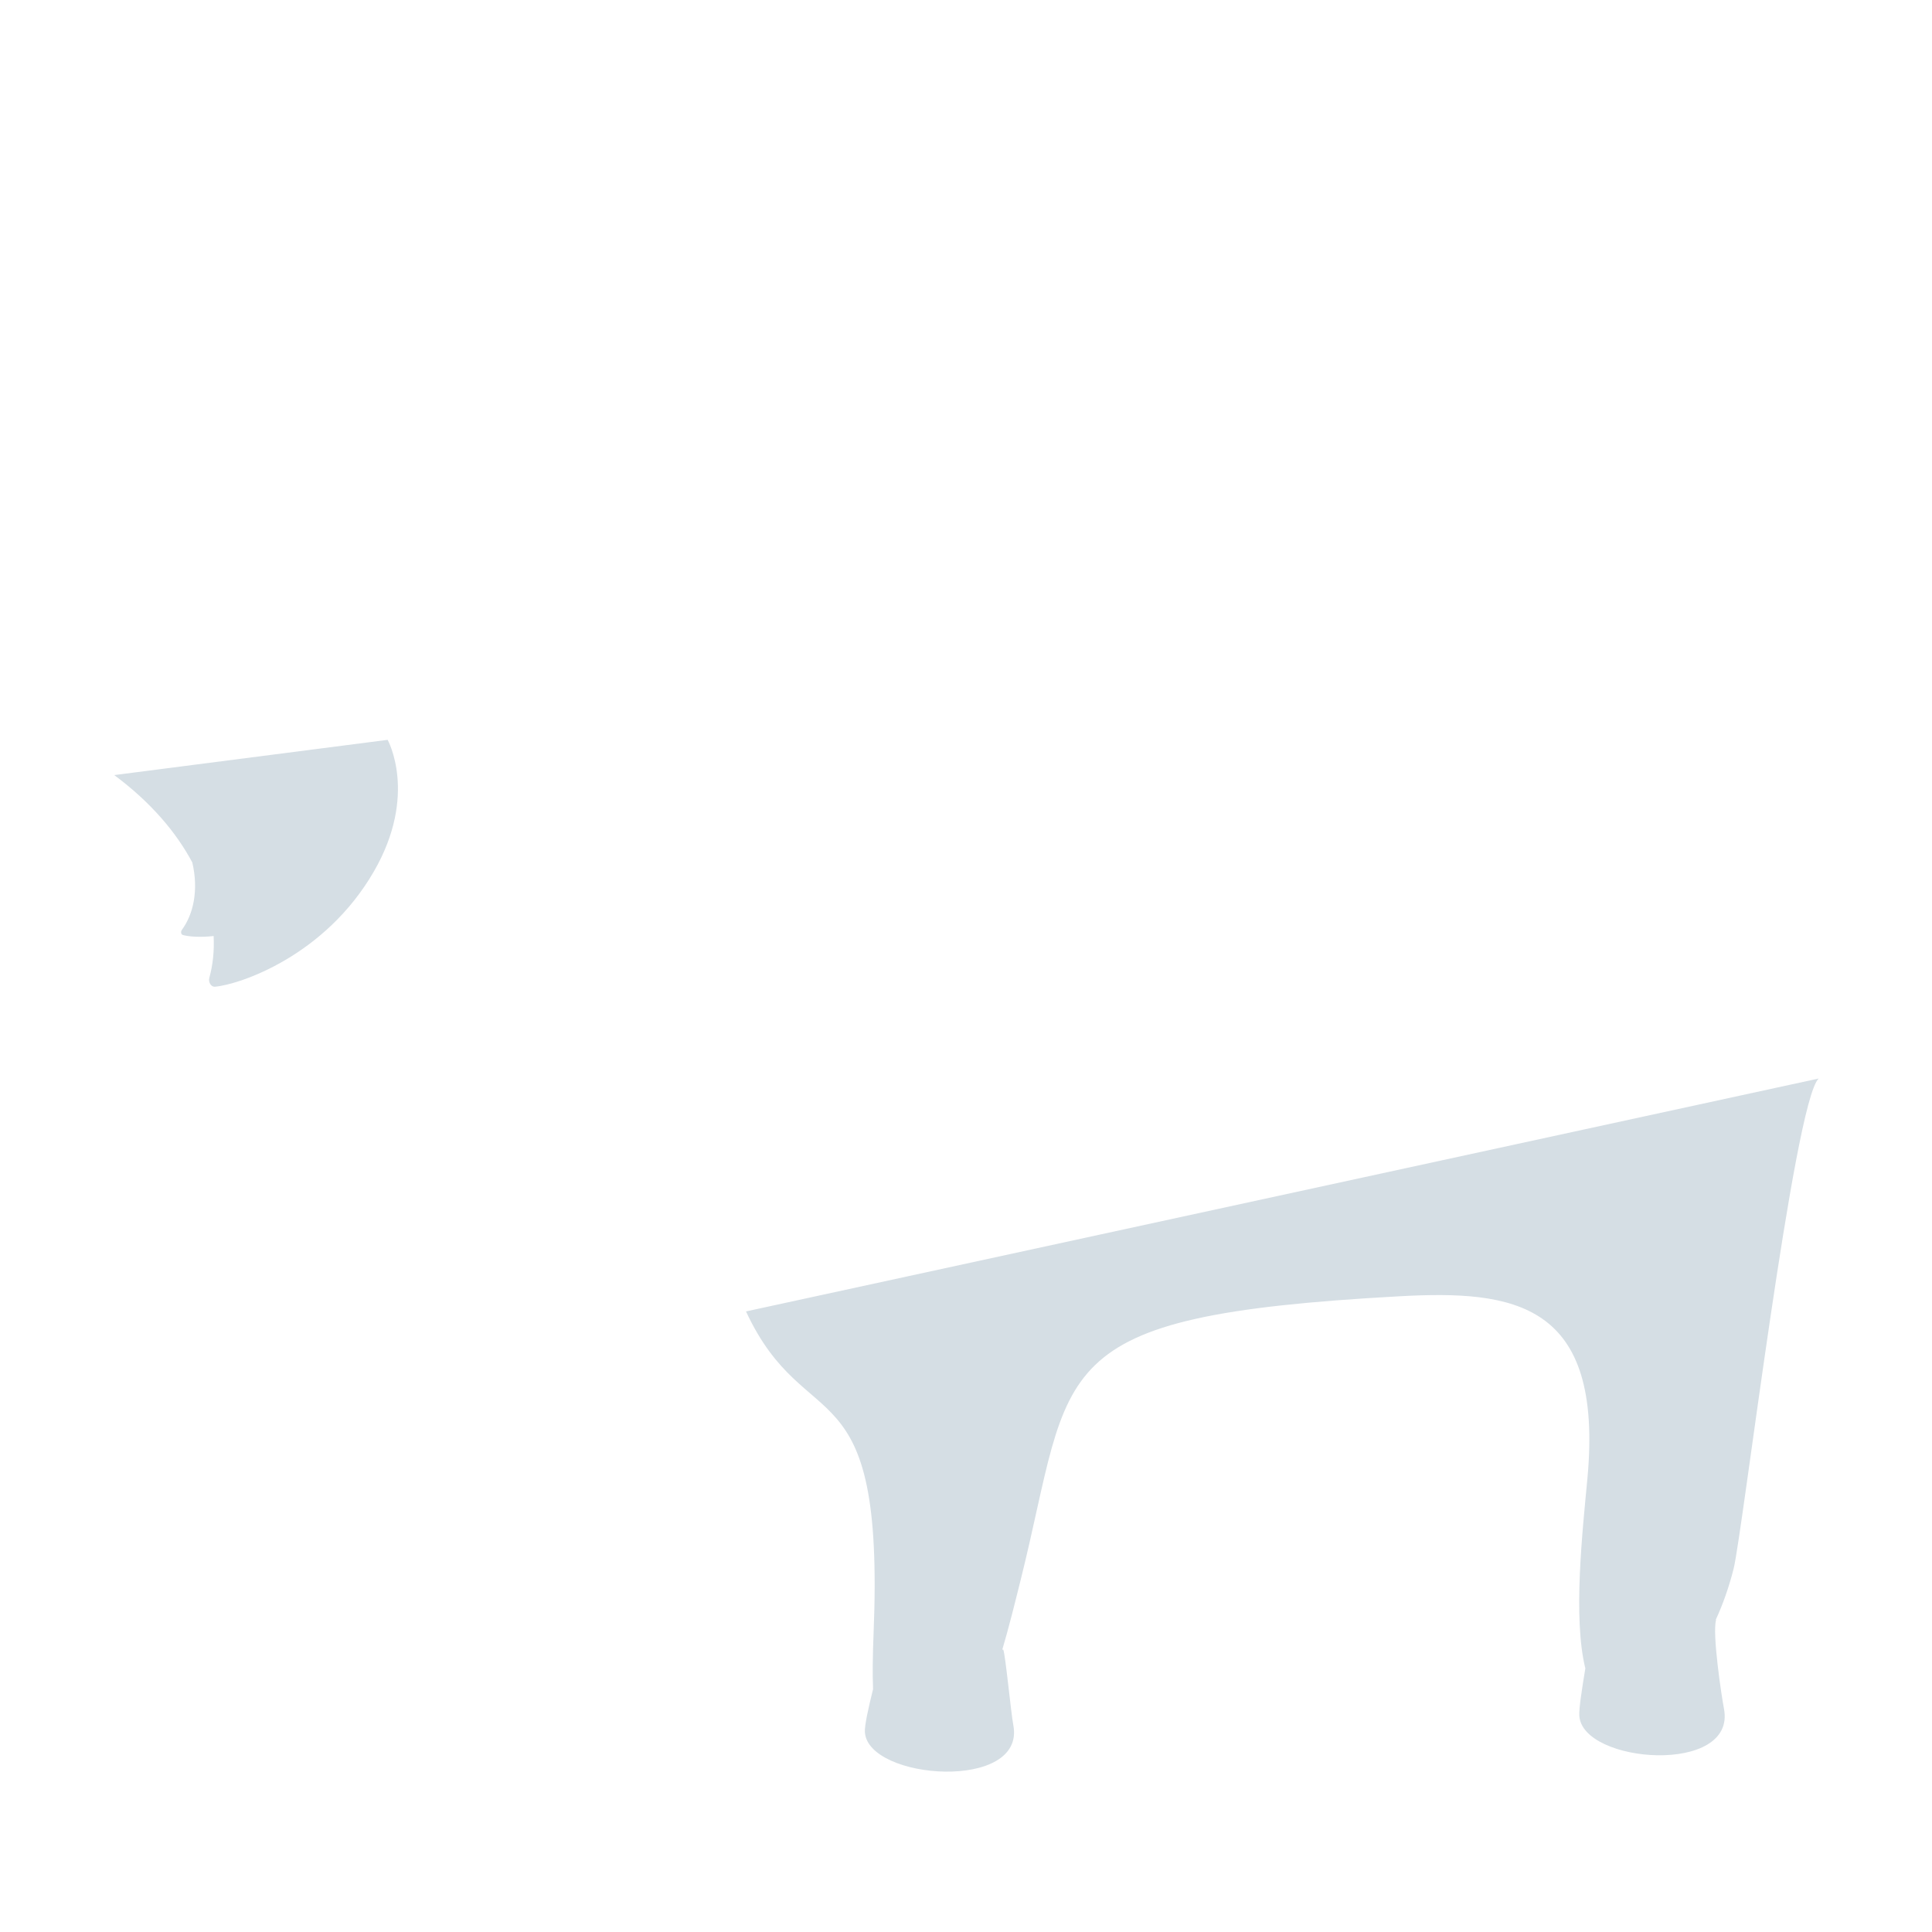 <?xml version="1.0" encoding="iso-8859-1"?>
<!-- Generator: Adobe Illustrator 18.1.0, SVG Export Plug-In . SVG Version: 6.00 Build 0)  -->
<!DOCTYPE svg PUBLIC "-//W3C//DTD SVG 1.1//EN" "http://www.w3.org/Graphics/SVG/1.1/DTD/svg11.dtd">
<svg version="1.1" xmlns="http://www.w3.org/2000/svg" xmlns:xlink="http://www.w3.org/1999/xlink" x="0px" y="0px"
	 viewBox="0 0 512 512" enable-background="new 0 0 512 512" xml:space="preserve">
<g id="Layer_2">
	<path fill="#D5DEE4" d="M99.122,230.878c-12.947,22.467-35.553,30.017-42.142,30.613c-1.022,0.092-1.833-1.164-1.5-2.376
		c0.93-3.38,1.333-7.111,1.135-11.06c-3.774,0.434-6.777,0.12-8.146-0.267c-0.487-0.138-0.639-0.86-0.272-1.359
		c3.032-4.12,4.493-10.455,2.768-17.86c-4.214-7.921-10.923-15.907-20.689-23.165l72.452-9.338
		C102.729,196.066,110.827,210.567,99.122,230.878z M481.963,285.822l-284.269,61.719c15.987,34.354,36.784,13.002,33.816,85.27
		c-0.249,6.054-0.293,10.924-0.143,14.837c-1.229,4.993-2.27,9.596-2.163,11.367c0.766,12.767,42.731,15.807,39.333-1.86
		c-0.629-3.273-2.098-18.774-2.667-20c-0.087,0.008-0.167,0.011-0.253,0.018c1.722-5.796,3.293-12.15,4.881-18.522
		c14.147-56.75,4.918-69.884,100.355-75.125c30.321-1.665,54.19,1.531,49.823,48.338c-1.285,13.778-3.864,36.875-0.545,50.276
		c-0.901,5.432-1.71,10.631-1.595,12.541c0.766,12.767,41.731,15.807,38.333-1.86c-0.629-3.273-3.167-20-2.083-23.545
		c-0.036,0.003-0.071,0.006-0.107,0.01c1.882-4.071,3.508-8.623,4.762-13.615C461.752,406.475,475.369,292.108,481.963,285.822z"/>
</g>
<g id="Layer_1">
</g>
</svg>
